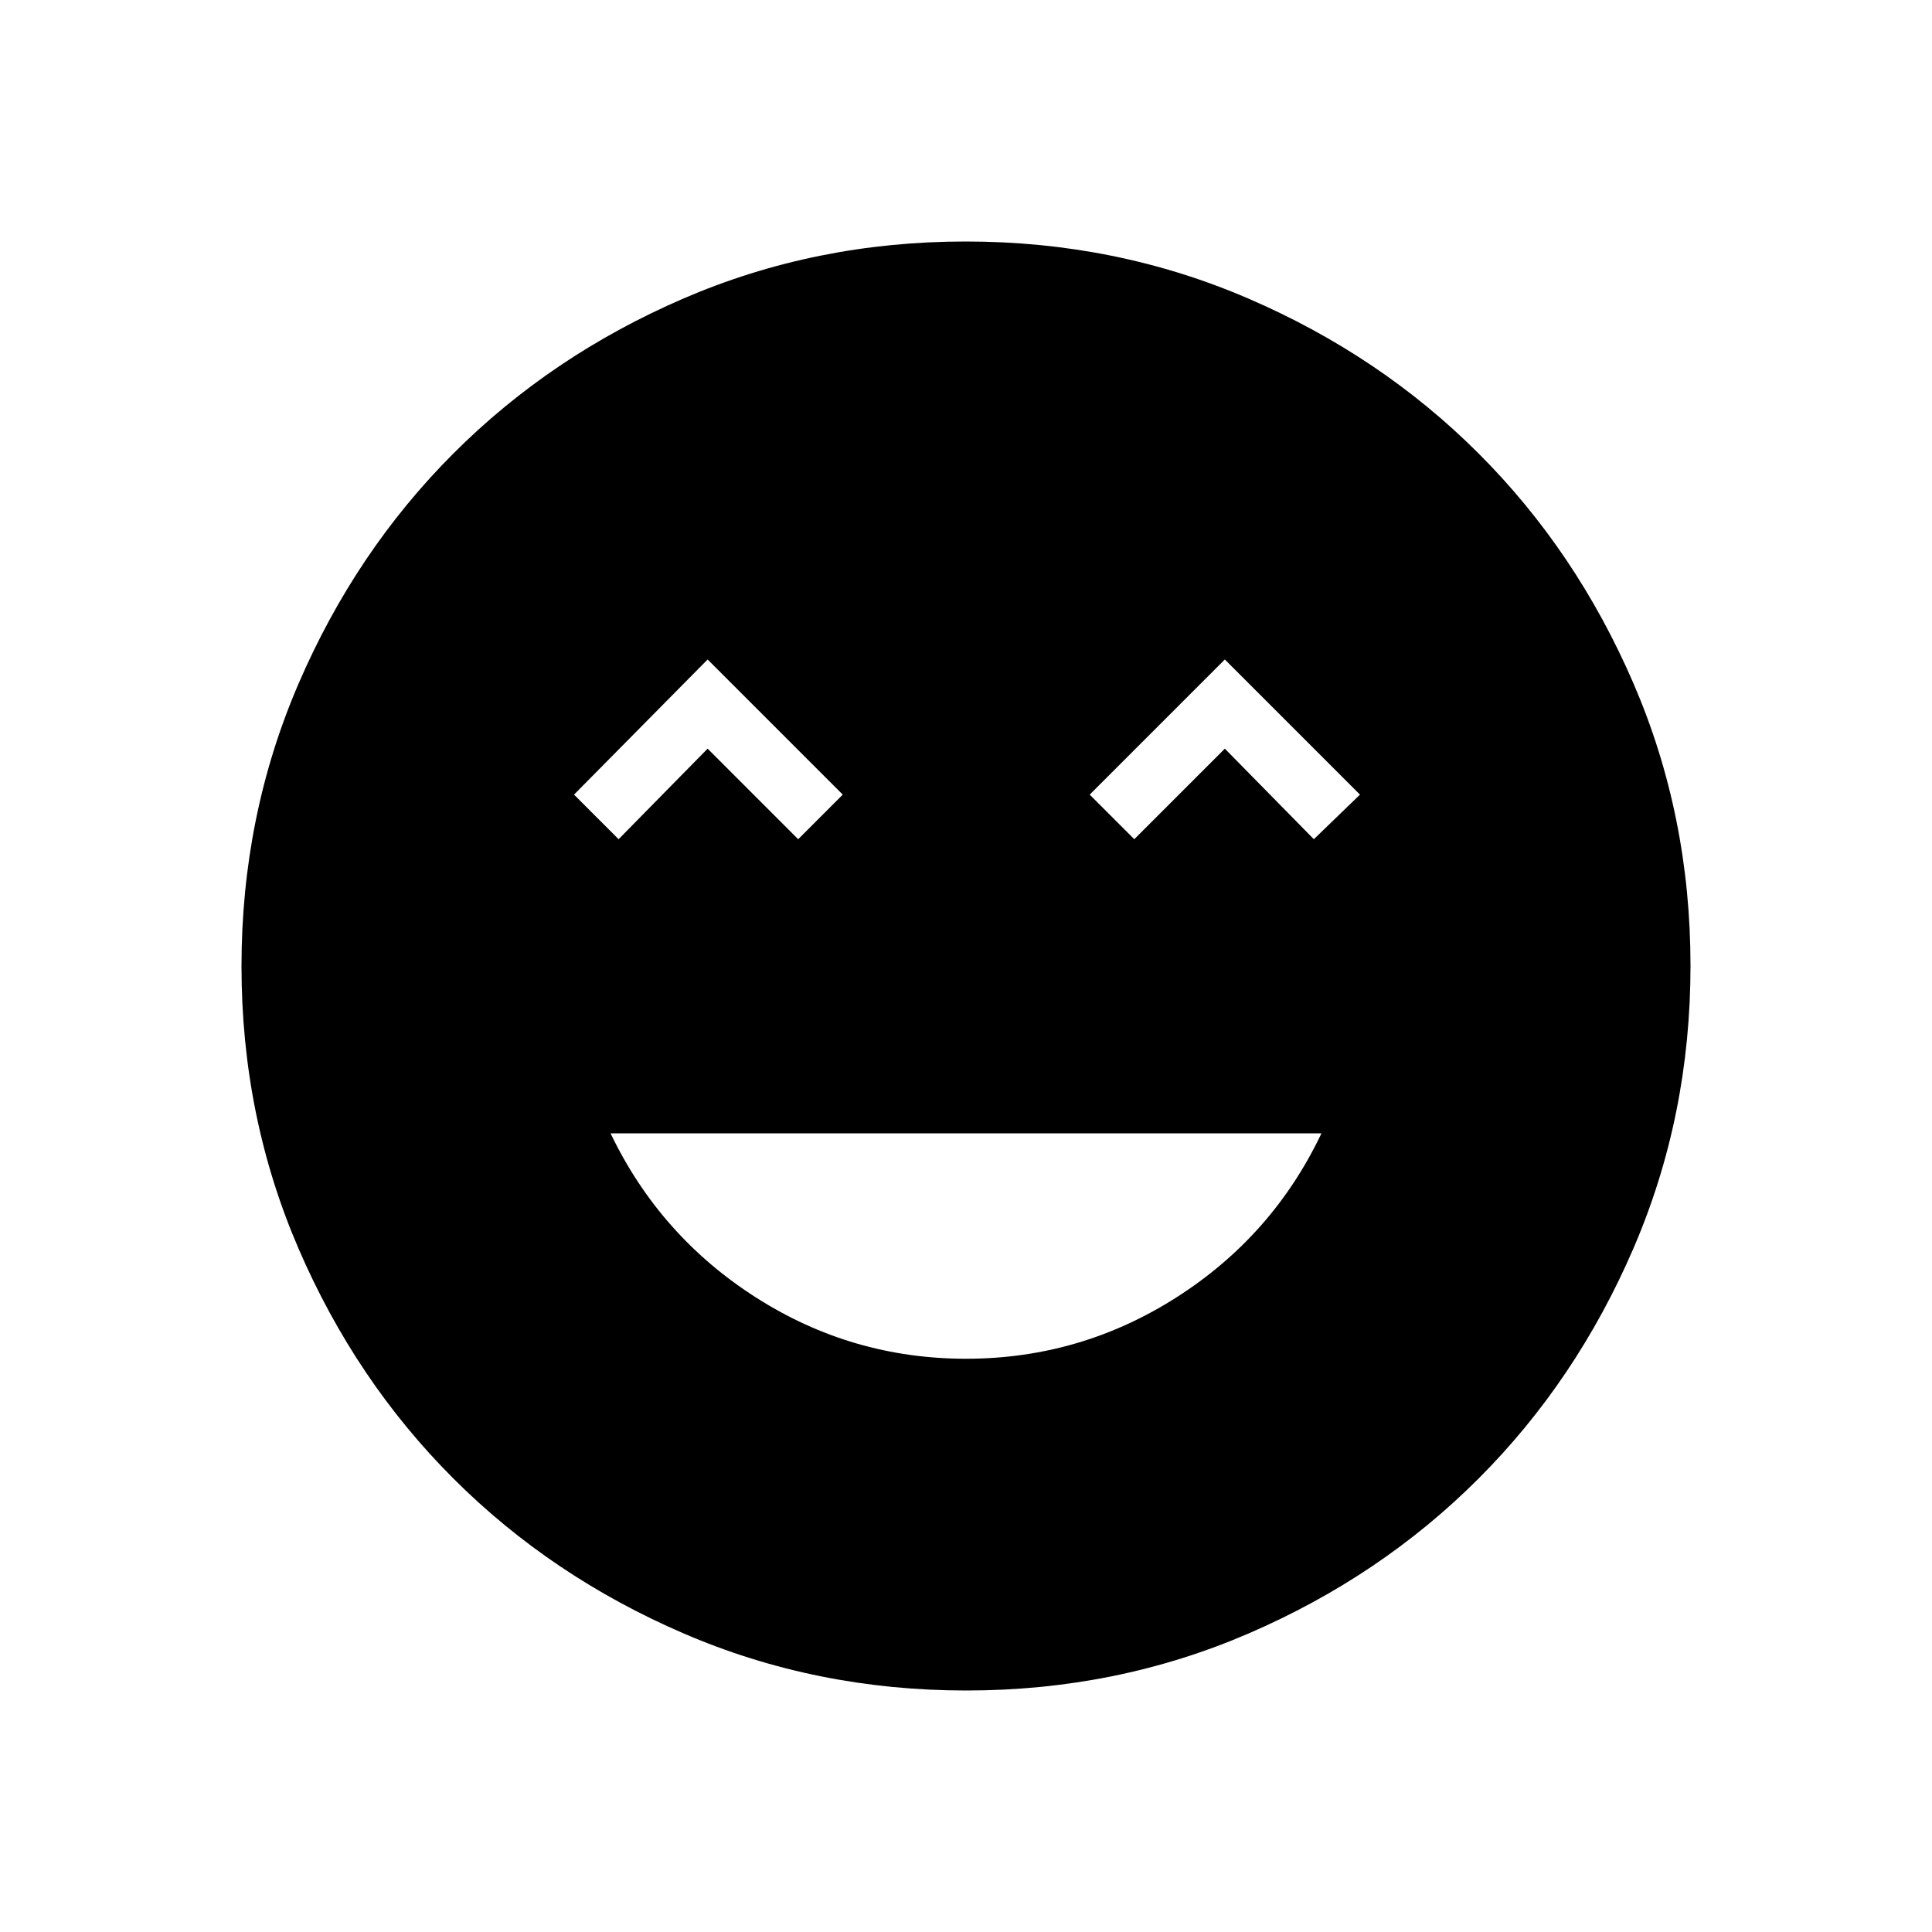 <svg xmlns="http://www.w3.org/2000/svg" width="48" height="48" viewBox="0 -960 960 960"><path d="M480-284.846q56.769 0 104.577-30.5t72.039-81.5H303.384q24.462 51 72.154 81.5 47.693 30.5 104.462 30.5ZM307.385-543l44.23-45 45 45 22.154-22.154-67.154-67.154-66.384 67.154L307.385-543Zm256.23 0 45-45 44.231 45 22.923-22.154-67.154-67.154-67.154 67.154L563.615-543Zm-83.481 423q-74.673 0-140.41-28.339-65.737-28.34-114.365-76.922-48.627-48.582-76.993-114.257Q120-405.194 120-479.866q0-74.673 28.339-140.41 28.34-65.737 76.922-114.365 48.582-48.627 114.257-76.993Q405.194-840 479.866-840q74.673 0 140.41 28.339 65.737 28.34 114.365 76.922 48.627 48.582 76.993 114.257Q840-554.806 840-480.134q0 74.673-28.339 140.41-28.34 65.737-76.922 114.365-48.582 48.627-114.257 76.993Q554.806-120 480.134-120Z"/></svg>